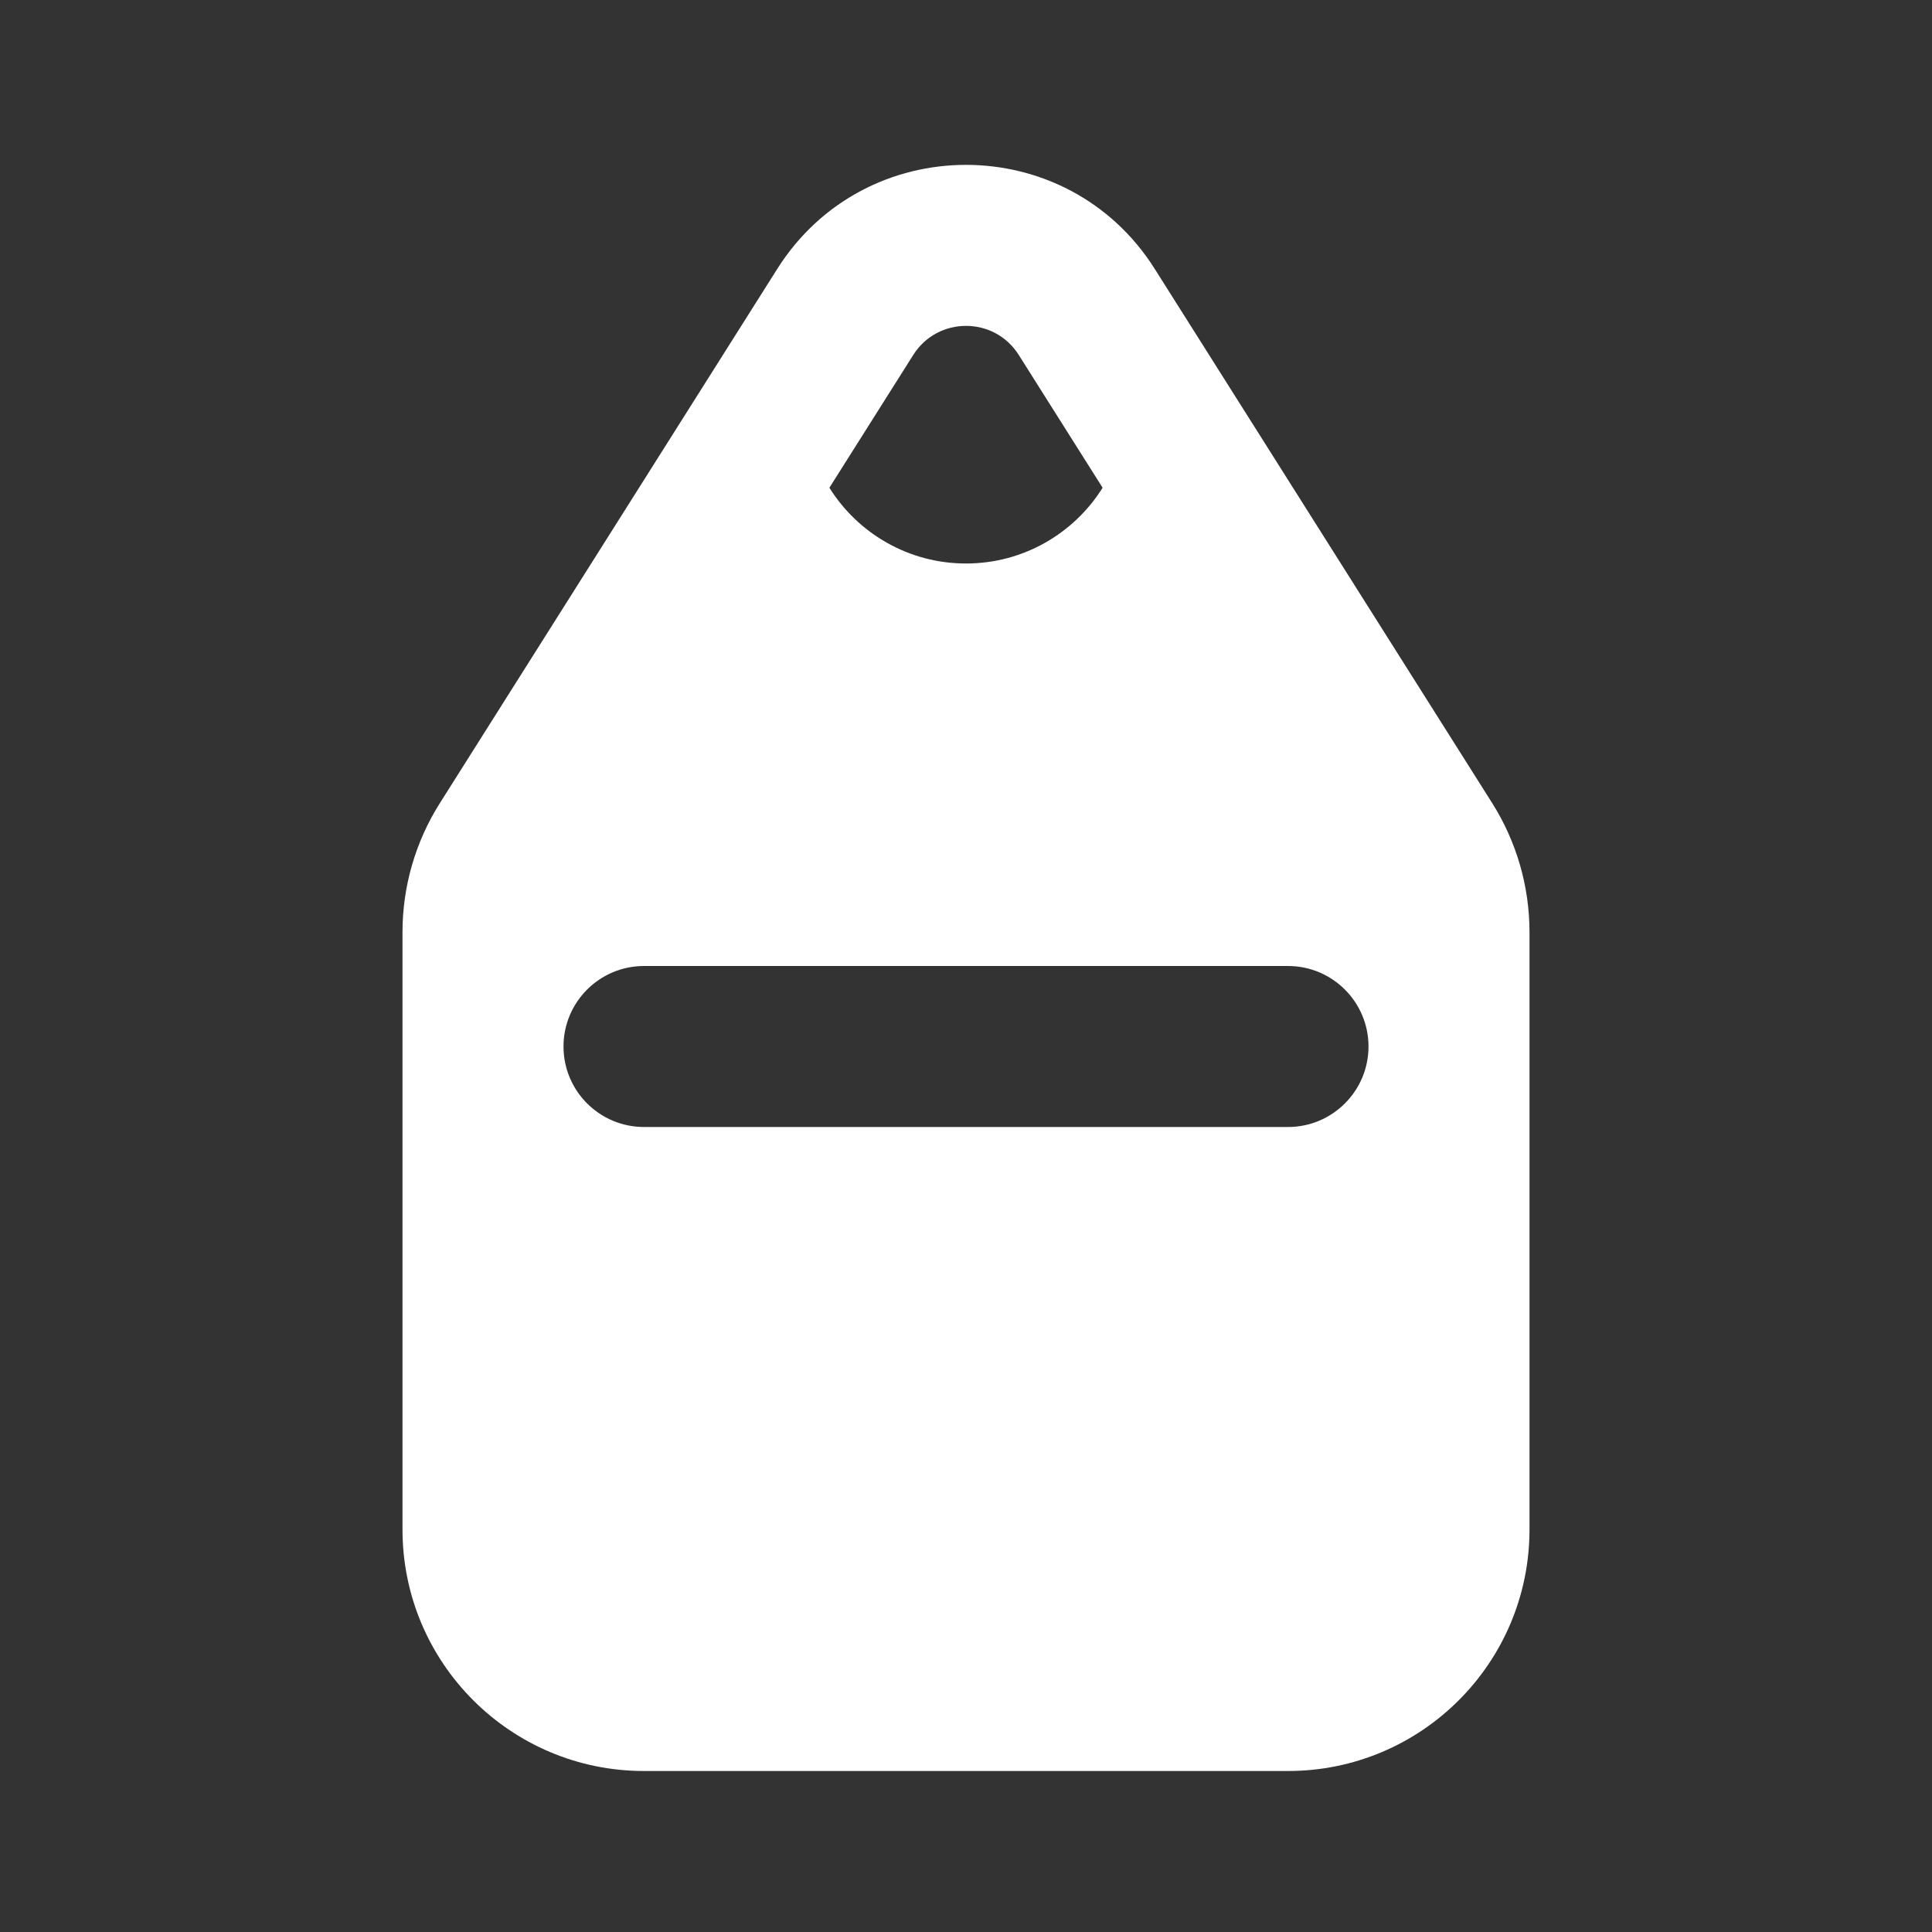 <!DOCTYPE svg PUBLIC "-//W3C//DTD SVG 1.1//EN" "http://www.w3.org/Graphics/SVG/1.1/DTD/svg11.dtd">
<!-- Uploaded to: SVG Repo, www.svgrepo.com, Transformed by: SVG Repo Mixer Tools -->
<svg width="800px" height="800px" viewBox="0 0 24 24" fill="none" xmlns="http://www.w3.org/2000/svg">
<rect x="0" y="0" width="24" height="24" fill="#333333" stroke="none"/>
<g id="SVGRepo_bgCarrier" stroke-width="0"/>
<g id="SVGRepo_tracerCarrier" stroke-linecap="round" stroke-linejoin="round"/>
<g id="SVGRepo_iconCarrier"> <path fill-rule="evenodd" clip-rule="evenodd" d="M9.655 3.341C10.743 1.617 13.257 1.617 14.345 3.341L18.537 9.977C18.839 10.456 19 11.012 19 11.579V19C19 20.657 17.657 22 16 22H8C6.343 22 5 20.657 5 19V11.579C5 11.012 5.161 10.456 5.464 9.977L9.655 3.341ZM12.655 4.409C12.351 3.928 11.649 3.928 11.345 4.409L10.303 6.059C10.657 6.625 11.286 7 12 7C12.714 7 13.343 6.625 13.697 6.059L12.655 4.409ZM8 12C7.448 12 7 12.448 7 13C7 13.552 7.448 14 8 14H16C16.552 14 17 13.552 17 13C17 12.448 16.552 12 16 12H8Z" fill="#ffffff" style="--darkreader-inline-fill: #181a1b;" data-darkreader-inline-fill=""/> </g>
</svg>